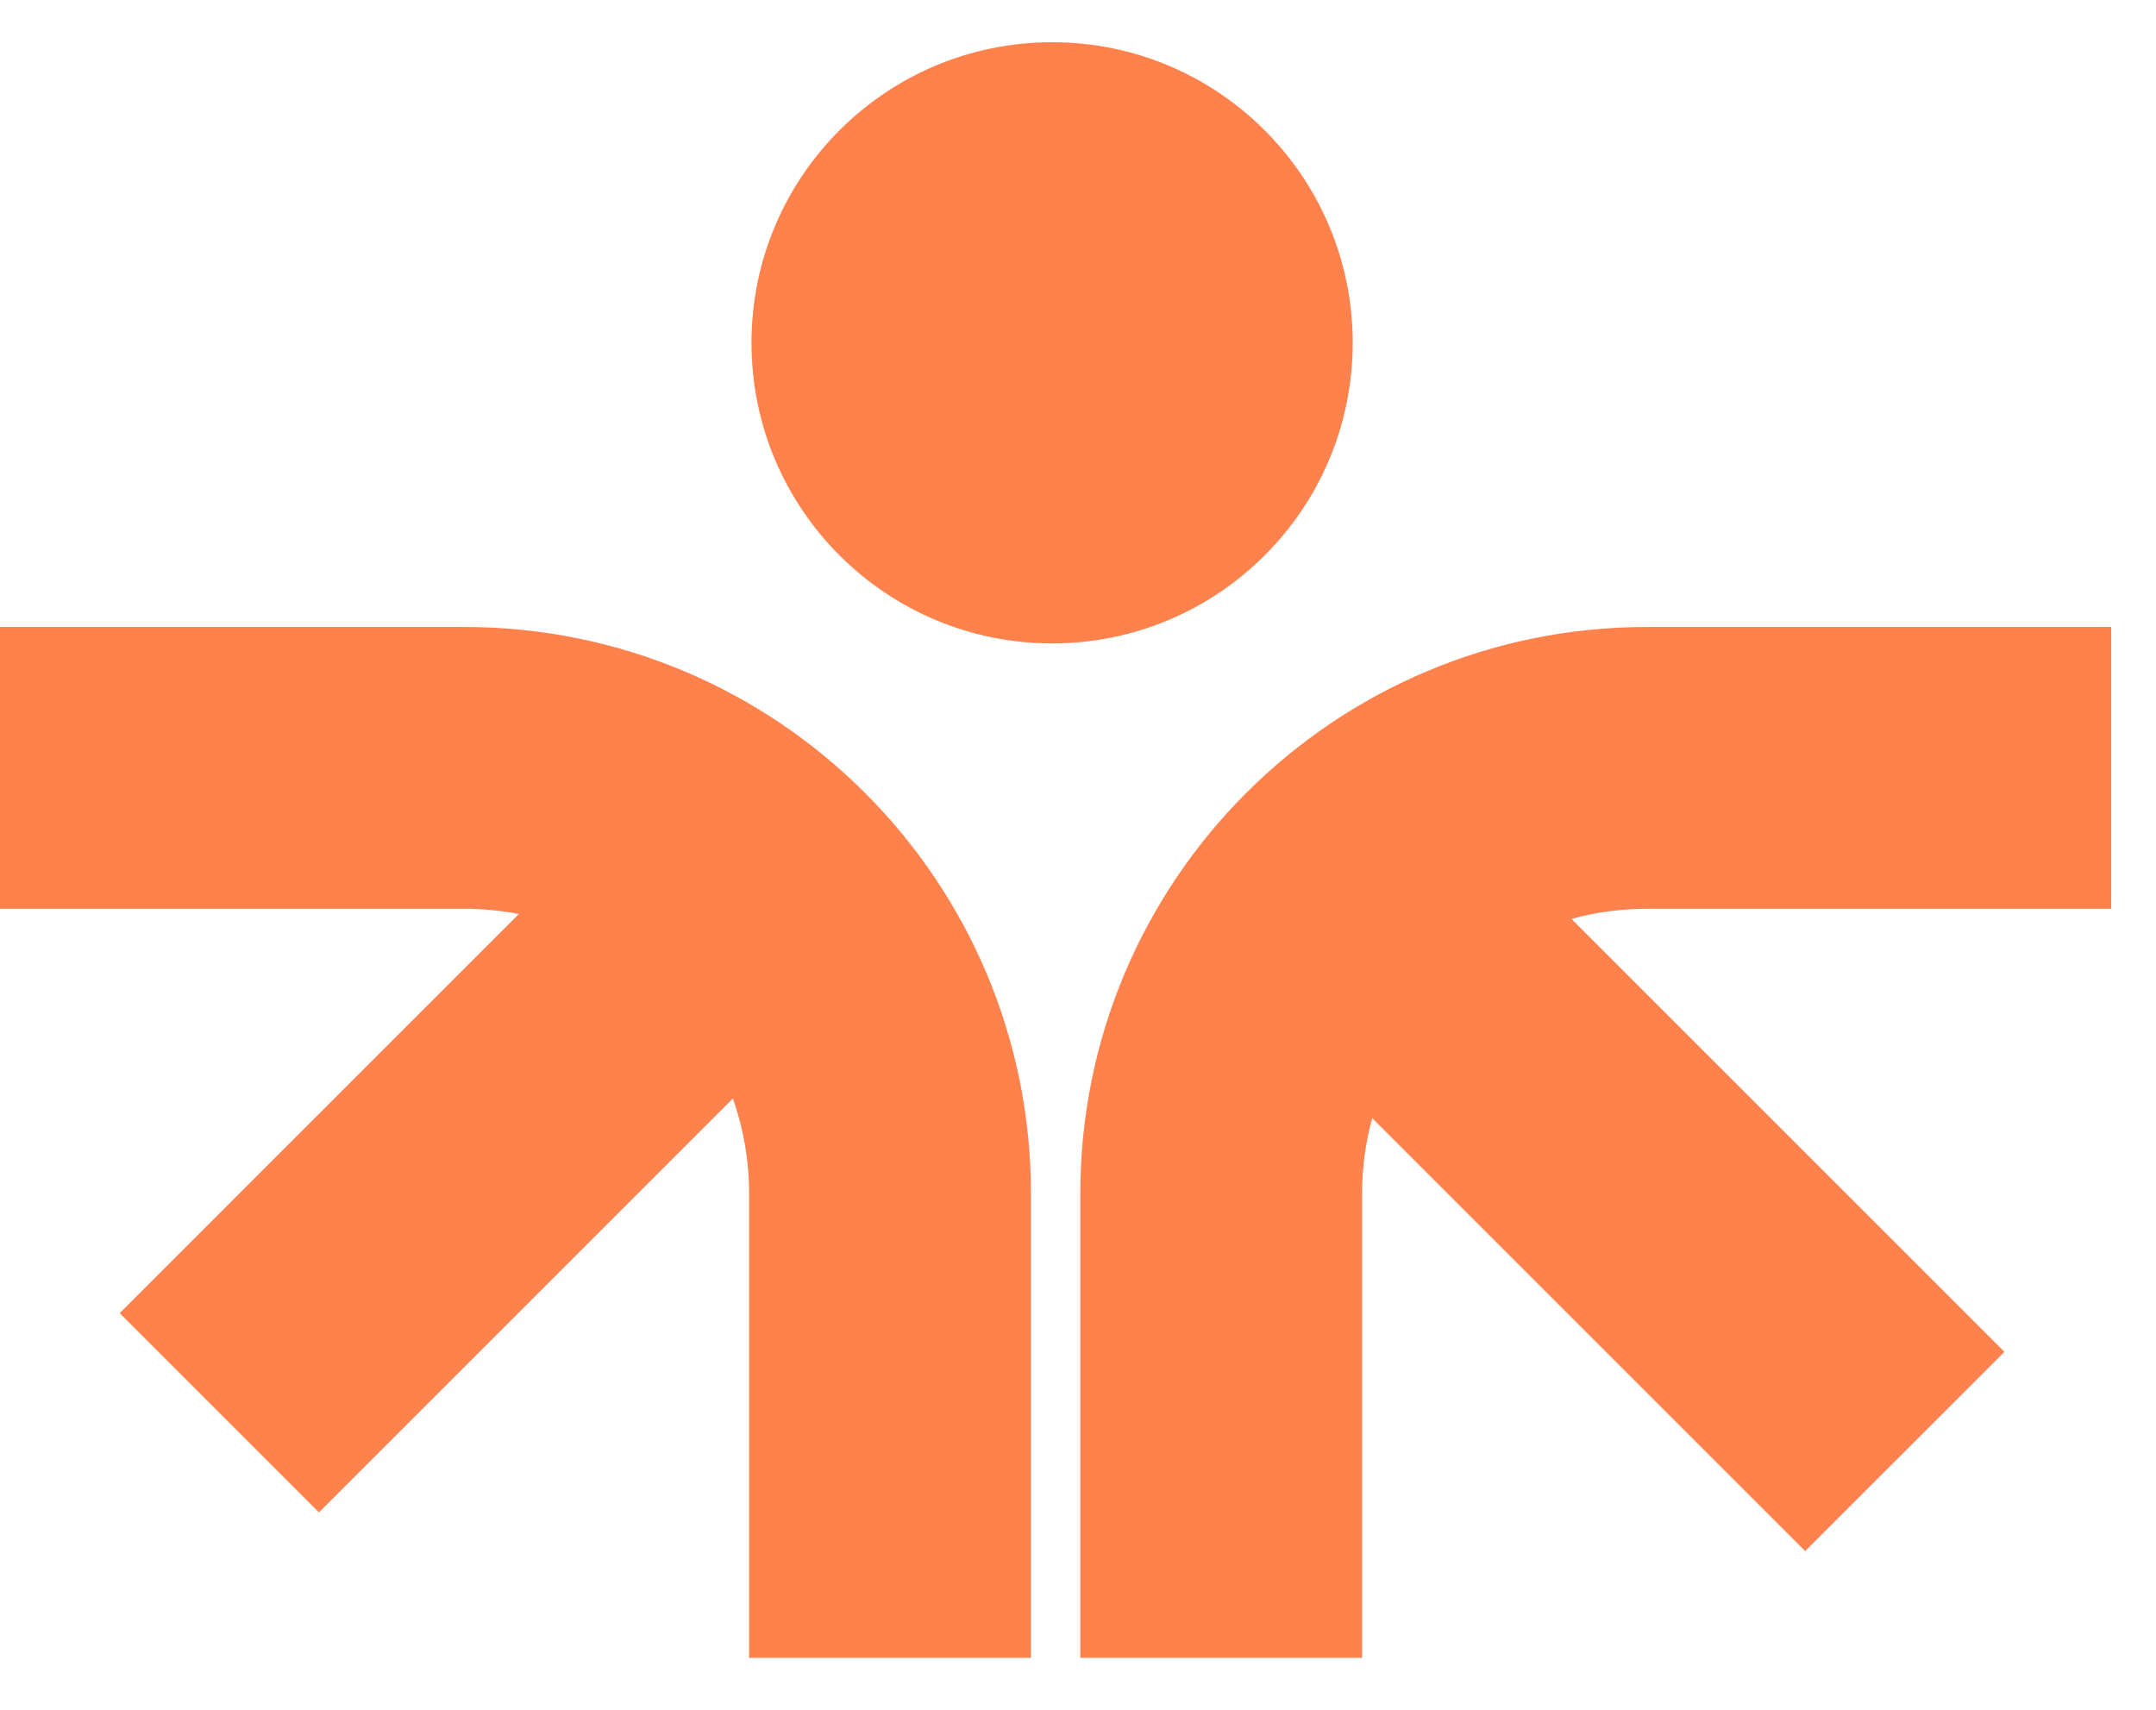 <svg width="29" height="23" viewBox="0 0 29 23" fill="none" xmlns="http://www.w3.org/2000/svg">
<path fill-rule="evenodd" clip-rule="evenodd" d="M14.152 0.568C11.918 0.568 10.108 2.378 10.108 4.612C10.108 6.845 11.918 8.655 14.152 8.655C16.385 8.655 18.195 6.845 18.195 4.612C18.195 2.378 16.385 0.568 14.152 0.568ZM6.246 8.434C10.455 8.434 13.867 11.846 13.867 16.055V22.301H10.076V16.055C10.076 15.607 9.999 15.177 9.858 14.777L4.29 20.345L1.61 17.664L6.979 12.295C6.742 12.249 6.497 12.225 6.246 12.225H0V8.434H6.246ZM22.152 8.434C17.943 8.434 14.531 11.846 14.531 16.055V22.301H18.321V16.055C18.321 15.704 18.369 15.364 18.457 15.041L24.281 20.865L26.962 18.185L21.137 12.361C21.46 12.272 21.801 12.225 22.152 12.225H28.398V8.434H22.152Z" fill="#FF814C"/>
</svg>
